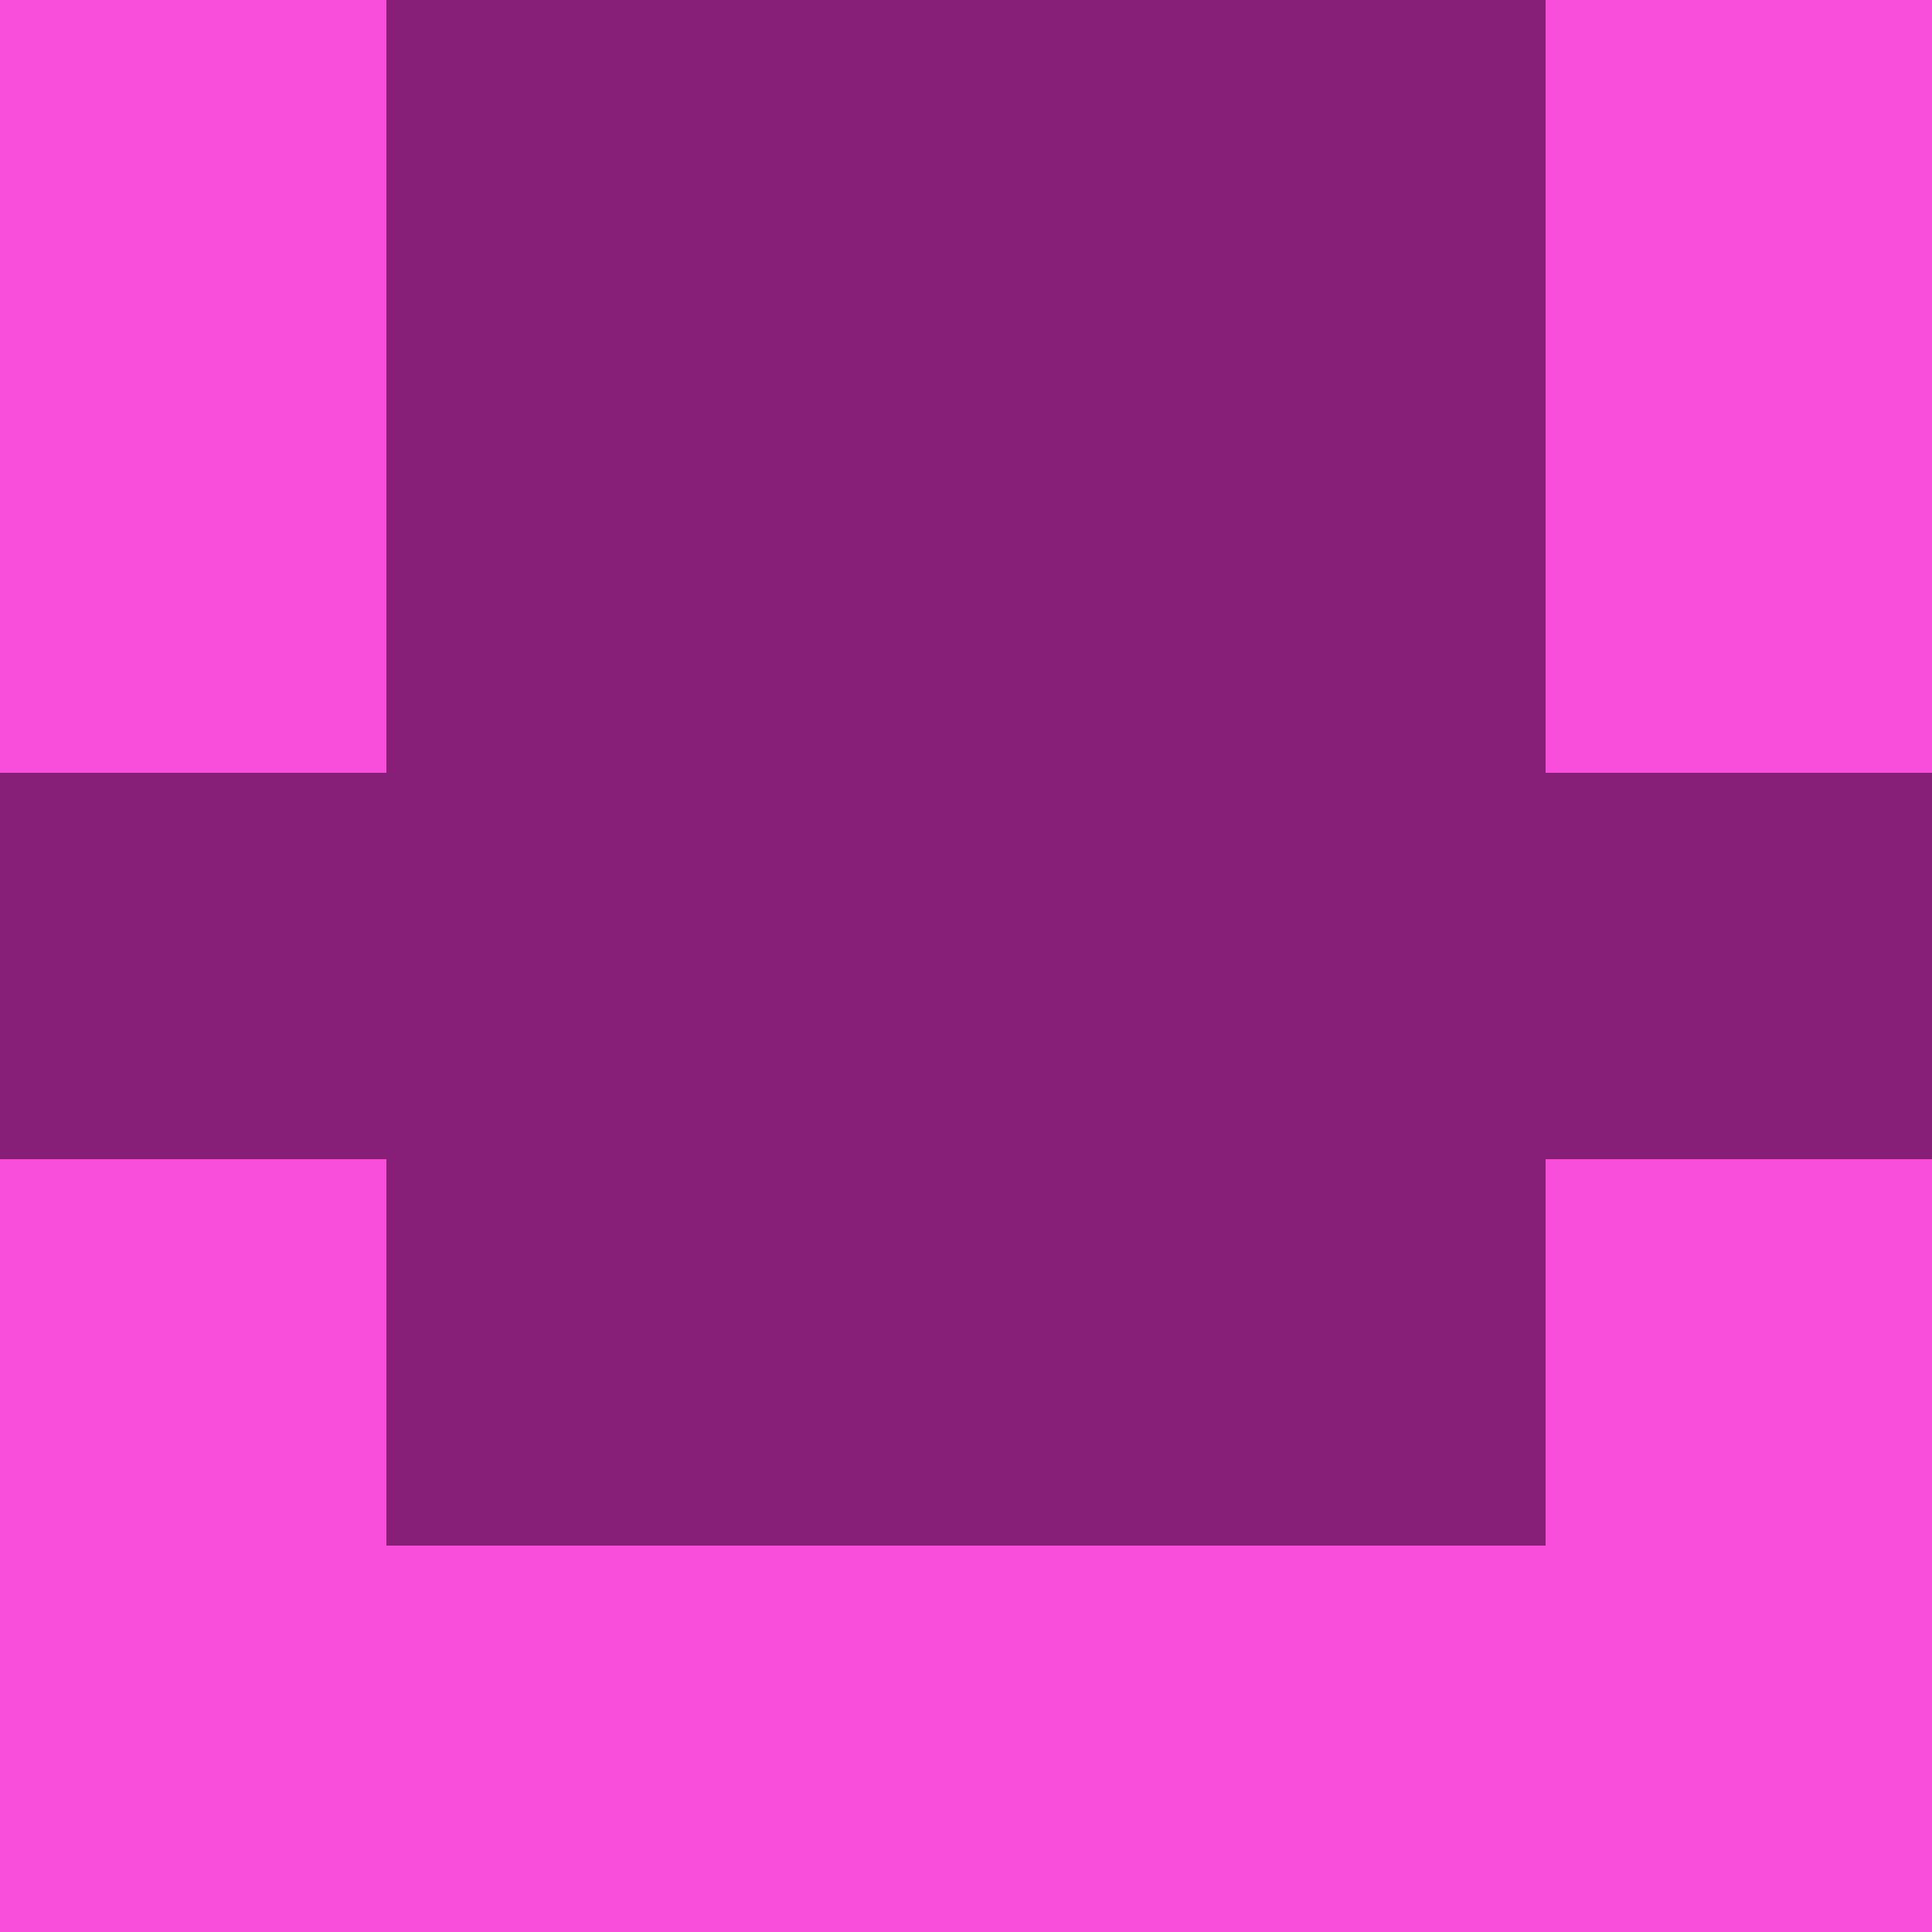 <?xml version="1.0" encoding="utf-8"?>
<!DOCTYPE svg PUBLIC "-//W3C//DTD SVG 20010904//EN"
        "http://www.w3.org/TR/2001/REC-SVG-20010904/DTD/svg10.dtd">

<svg width="400" height="400" viewBox="0 0 5 5"
    xmlns="http://www.w3.org/2000/svg"
    xmlns:xlink="http://www.w3.org/1999/xlink">
            <rect x="0" y="0" width="1" height="1" fill="#F94EDC" />
        <rect x="0" y="1" width="1" height="1" fill="#F94EDC" />
        <rect x="0" y="2" width="1" height="1" fill="#871E77" />
        <rect x="0" y="3" width="1" height="1" fill="#F94EDC" />
        <rect x="0" y="4" width="1" height="1" fill="#F94EDC" />
                <rect x="1" y="0" width="1" height="1" fill="#871E77" />
        <rect x="1" y="1" width="1" height="1" fill="#871E77" />
        <rect x="1" y="2" width="1" height="1" fill="#871E77" />
        <rect x="1" y="3" width="1" height="1" fill="#871E77" />
        <rect x="1" y="4" width="1" height="1" fill="#F94EDC" />
                <rect x="2" y="0" width="1" height="1" fill="#871E77" />
        <rect x="2" y="1" width="1" height="1" fill="#871E77" />
        <rect x="2" y="2" width="1" height="1" fill="#871E77" />
        <rect x="2" y="3" width="1" height="1" fill="#871E77" />
        <rect x="2" y="4" width="1" height="1" fill="#F94EDC" />
                <rect x="3" y="0" width="1" height="1" fill="#871E77" />
        <rect x="3" y="1" width="1" height="1" fill="#871E77" />
        <rect x="3" y="2" width="1" height="1" fill="#871E77" />
        <rect x="3" y="3" width="1" height="1" fill="#871E77" />
        <rect x="3" y="4" width="1" height="1" fill="#F94EDC" />
                <rect x="4" y="0" width="1" height="1" fill="#F94EDC" />
        <rect x="4" y="1" width="1" height="1" fill="#F94EDC" />
        <rect x="4" y="2" width="1" height="1" fill="#871E77" />
        <rect x="4" y="3" width="1" height="1" fill="#F94EDC" />
        <rect x="4" y="4" width="1" height="1" fill="#F94EDC" />
        
</svg>


